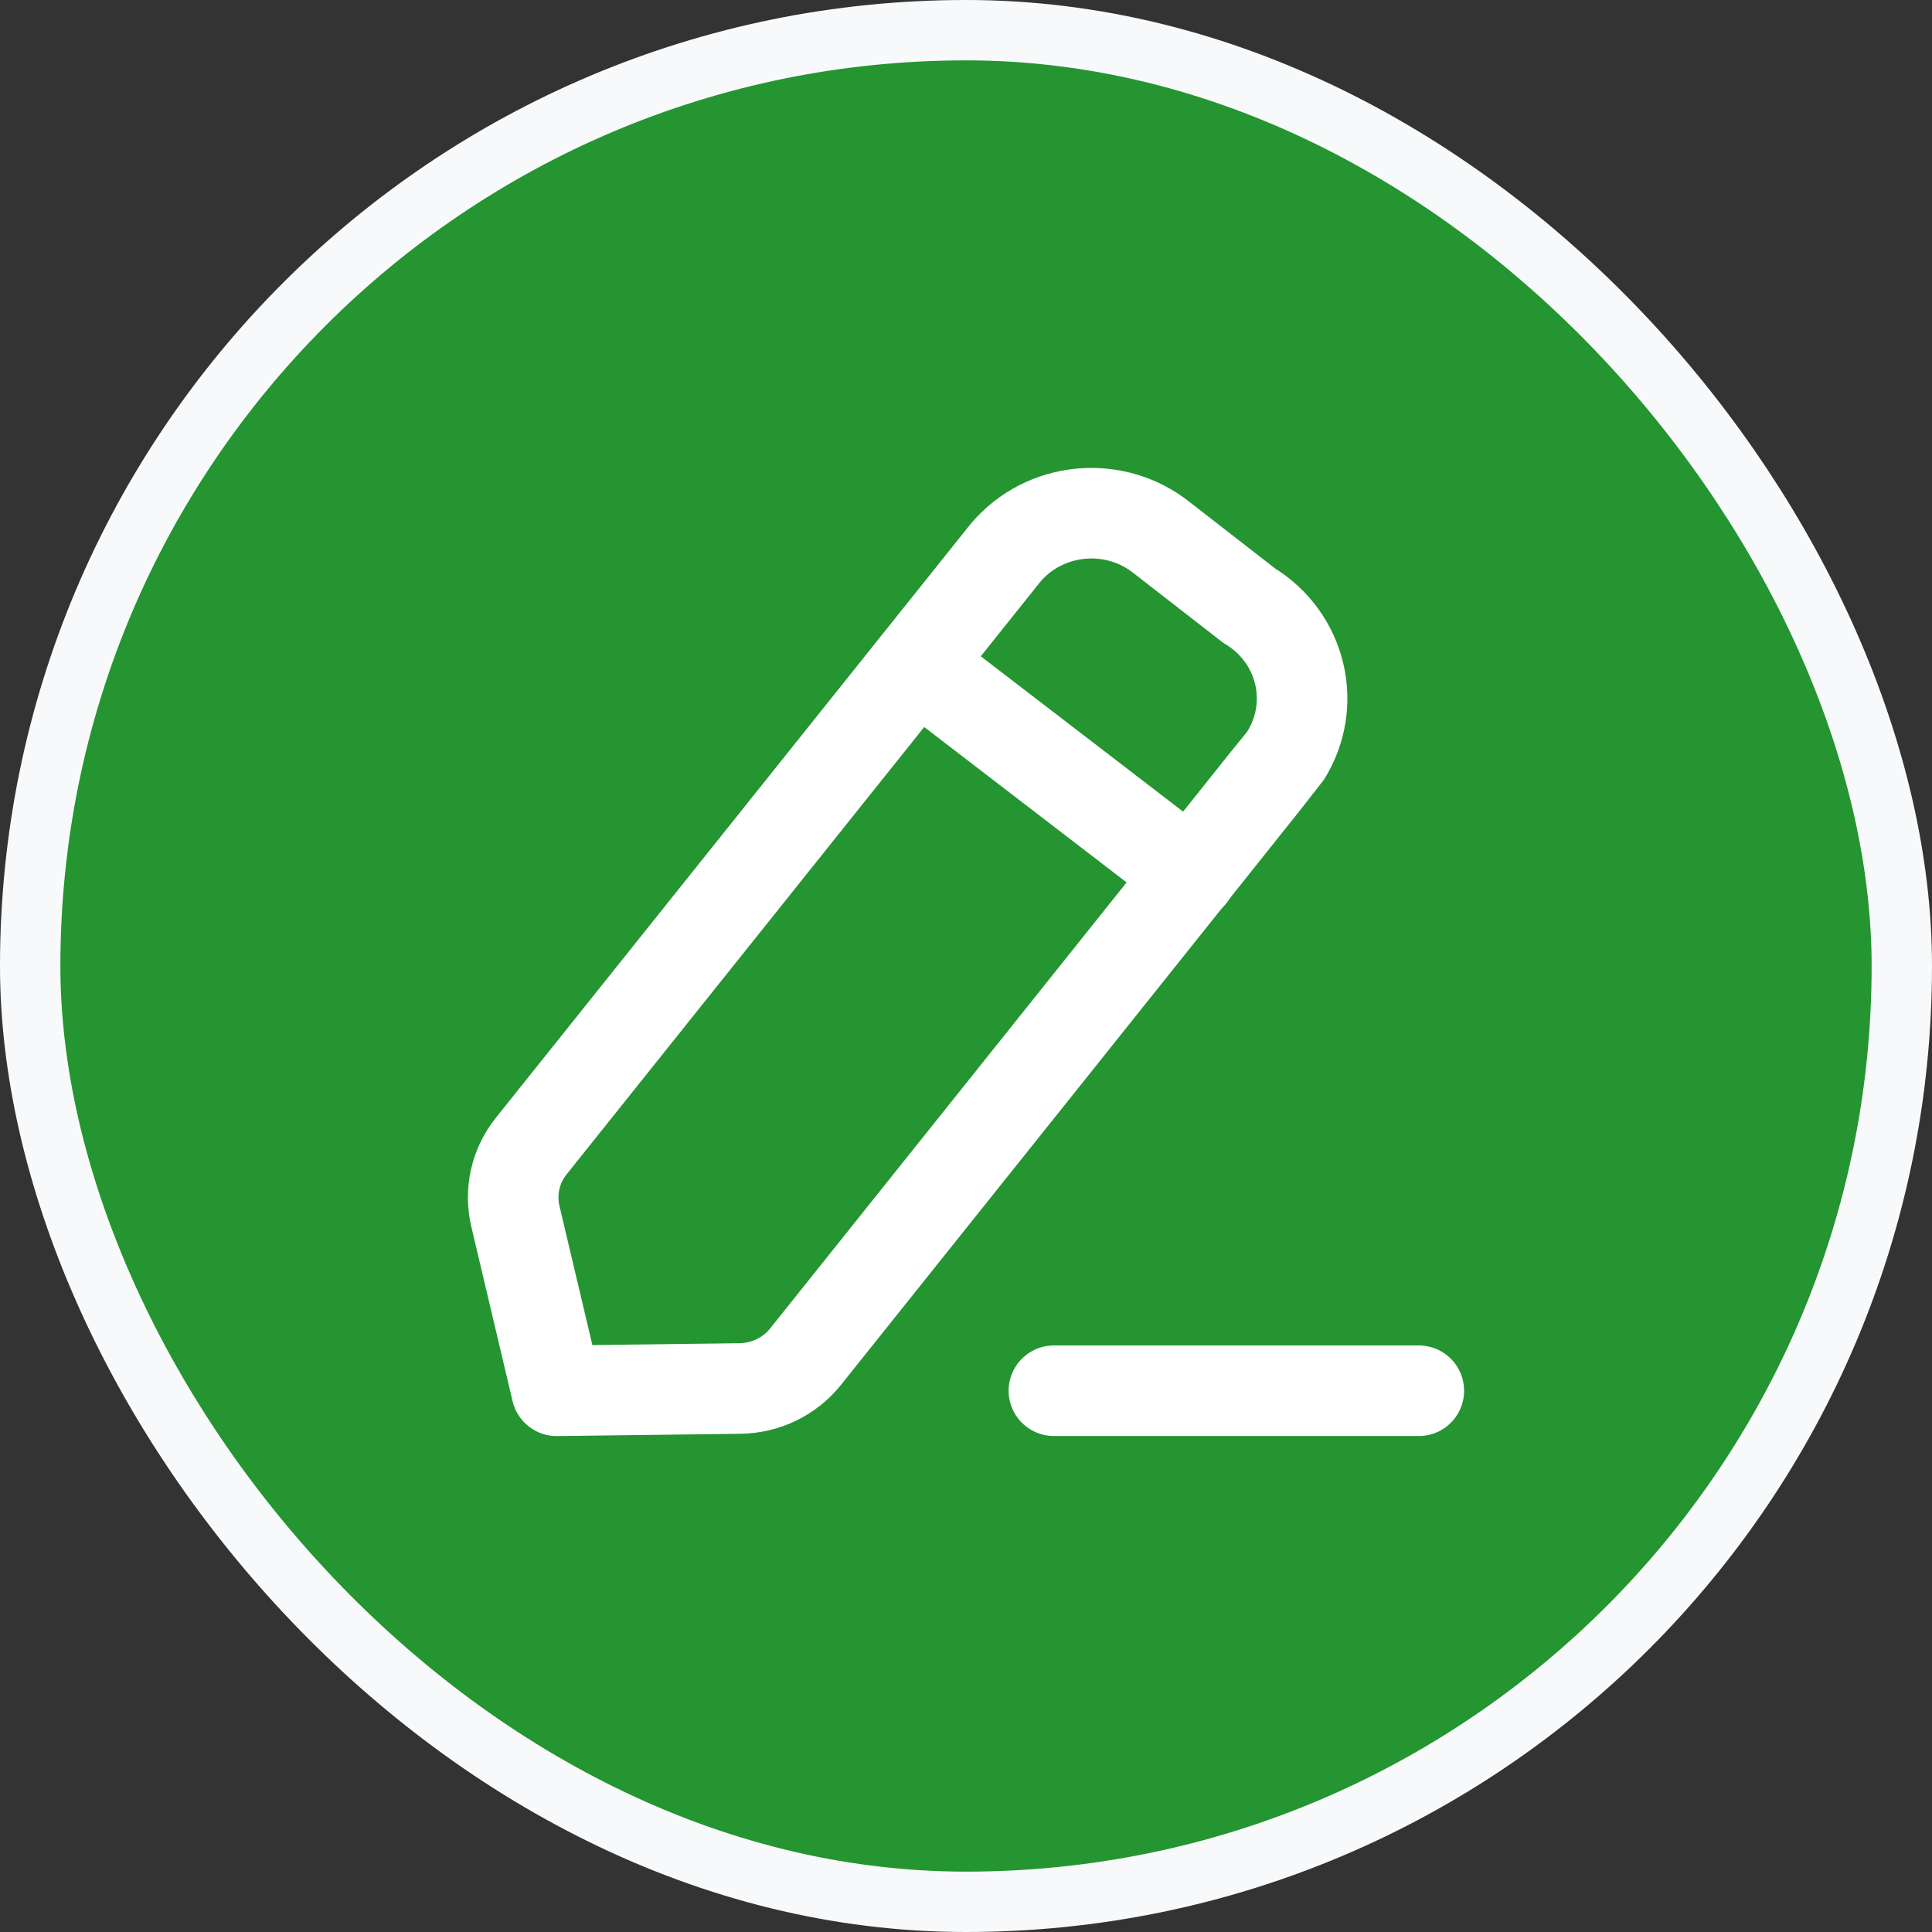 <svg width="32" height="32" viewBox="0 0 32 32" fill="none" xmlns="http://www.w3.org/2000/svg">
<rect x="0" y="0" width="32" height="32" fill="#333333" stroke="none"/>
<rect x="0.5" y="0.5" width="31" height="31" rx="15.5" fill="#249531"/>
<rect x="0.5" y="0.5" width="31" height="31" rx="15.5" stroke="#F8F9FA"/>
<path d="M17.456 23.035H23.5" stroke="white" stroke-width="1.5" stroke-linecap="round" stroke-linejoin="round"/>
<path fill-rule="evenodd" clip-rule="evenodd" d="M16.65 9.162C17.296 8.39 18.458 8.277 19.247 8.91C19.291 8.944 20.691 10.032 20.691 10.032C21.558 10.556 21.827 11.669 21.291 12.519C21.263 12.564 13.343 22.47 13.343 22.47C13.08 22.799 12.68 22.993 12.252 22.998L9.22 23.036L8.536 20.144C8.441 19.737 8.536 19.31 8.8 18.981L16.65 9.162Z" stroke="white" stroke-width="1.5" stroke-linecap="round" stroke-linejoin="round"/>
<path d="M15.184 11.001L19.728 14.49" stroke="white" stroke-width="1.5" stroke-linecap="round" stroke-linejoin="round"/>
</svg>
